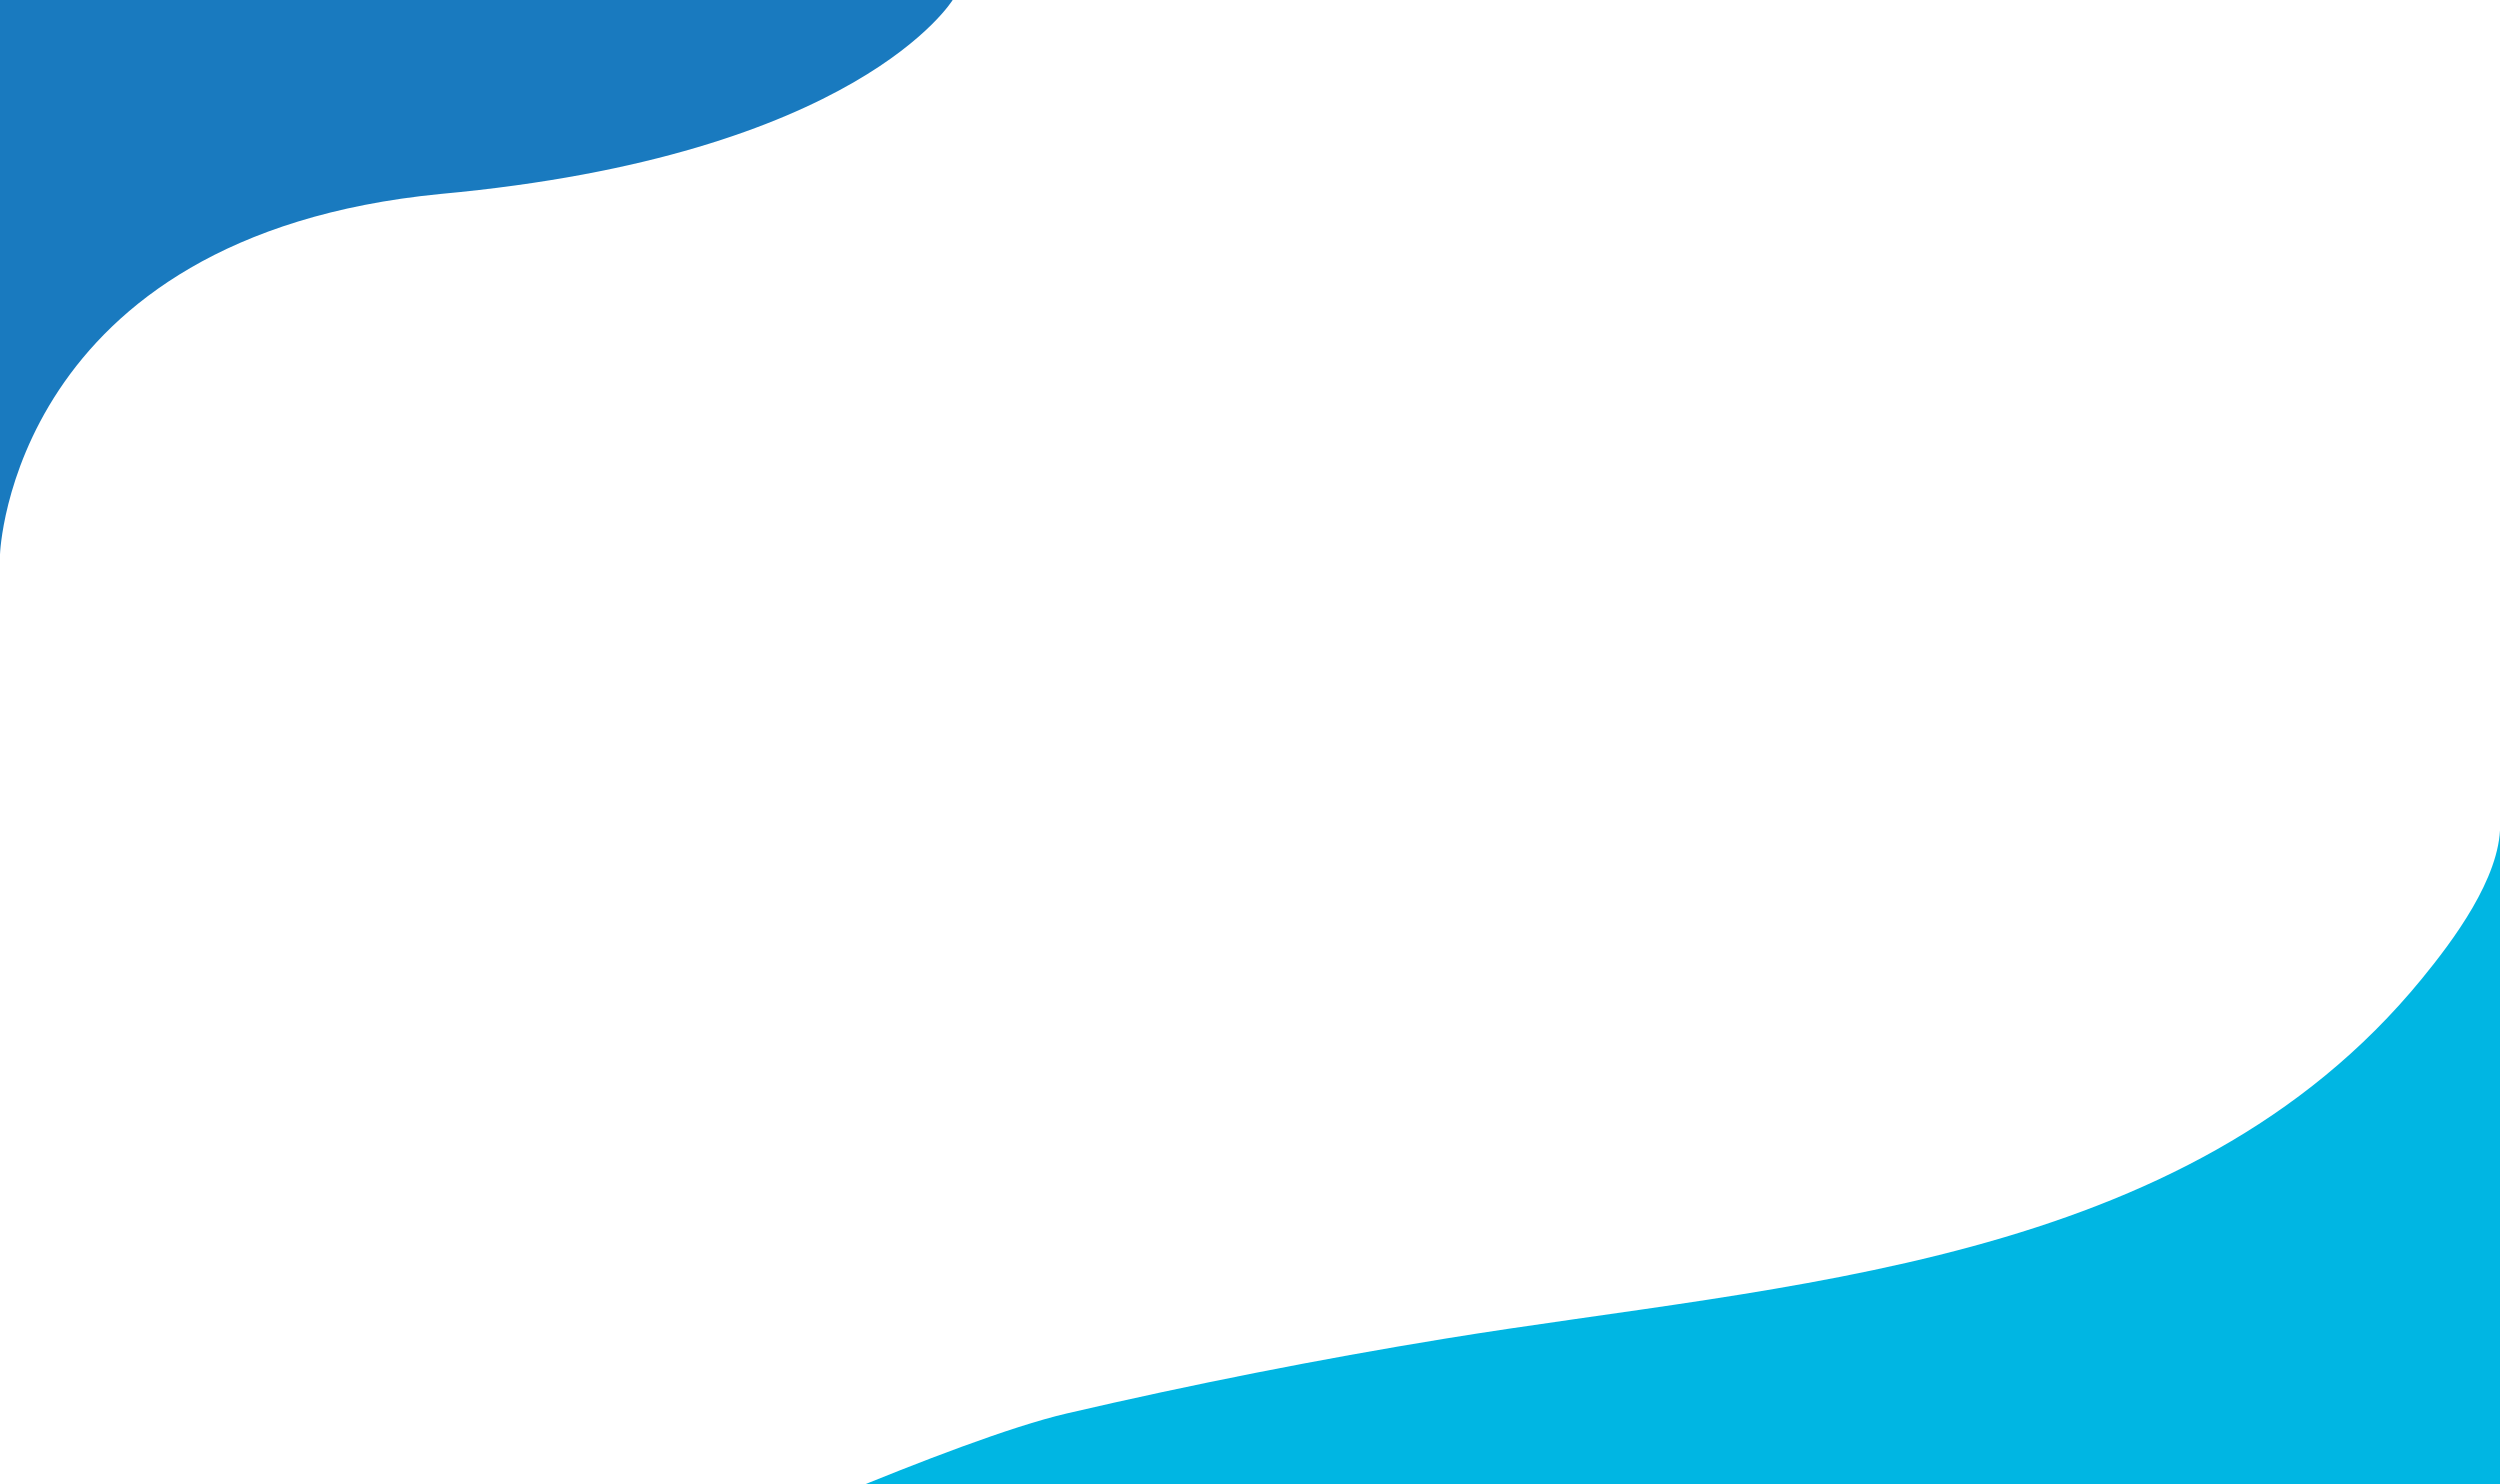 <?xml version="1.0" encoding="utf-8"?>
<!-- Generator: Adobe Illustrator 23.0.2, SVG Export Plug-In . SVG Version: 6.00 Build 0)  -->
<svg version="1.1" id="Layer_1" xmlns="http://www.w3.org/2000/svg" xmlns:xlink="http://www.w3.org/1999/xlink" x="0px" y="0px"
	 viewBox="0 0 1430 849" style="enable-background:new 0 0 1430 849;" xml:space="preserve">
<style type="text/css">
	.st0{fill:#197ABF;}
	.st1{clip-path:url(#XMLID_4_);fill:#00B6E3;}
</style>
<path id="XMLID_6_" class="st0" d="M545-0.12c0,0-54,89.12-292.99,111.06C6,134.94,0,317.13,0,317.13V-1L545-0.12z"/>
<g id="XMLID_2_">
	<defs>
		<rect id="XMLID_3_" x="0" width="1430" height="850"/>
	</defs>
	<clipPath id="XMLID_4_">
		<use xlink:href="#XMLID_3_"  style="overflow:visible;"/>
	</clipPath>
	<path id="XMLID_5_" class="st1" d="M1430.09,471.98c-0.01,30.32-27.16,66.34-44.92,88.03c-135.46,165.5-364.63,173.97-558.8,205.73
		c-72.47,11.85-144.55,26.1-216.07,42.73C545.57,823.51,400,890,397,890c0,0,1033,0,1033,0S1430.08,472.16,1430.09,471.98z"/>
</g>
</svg>
